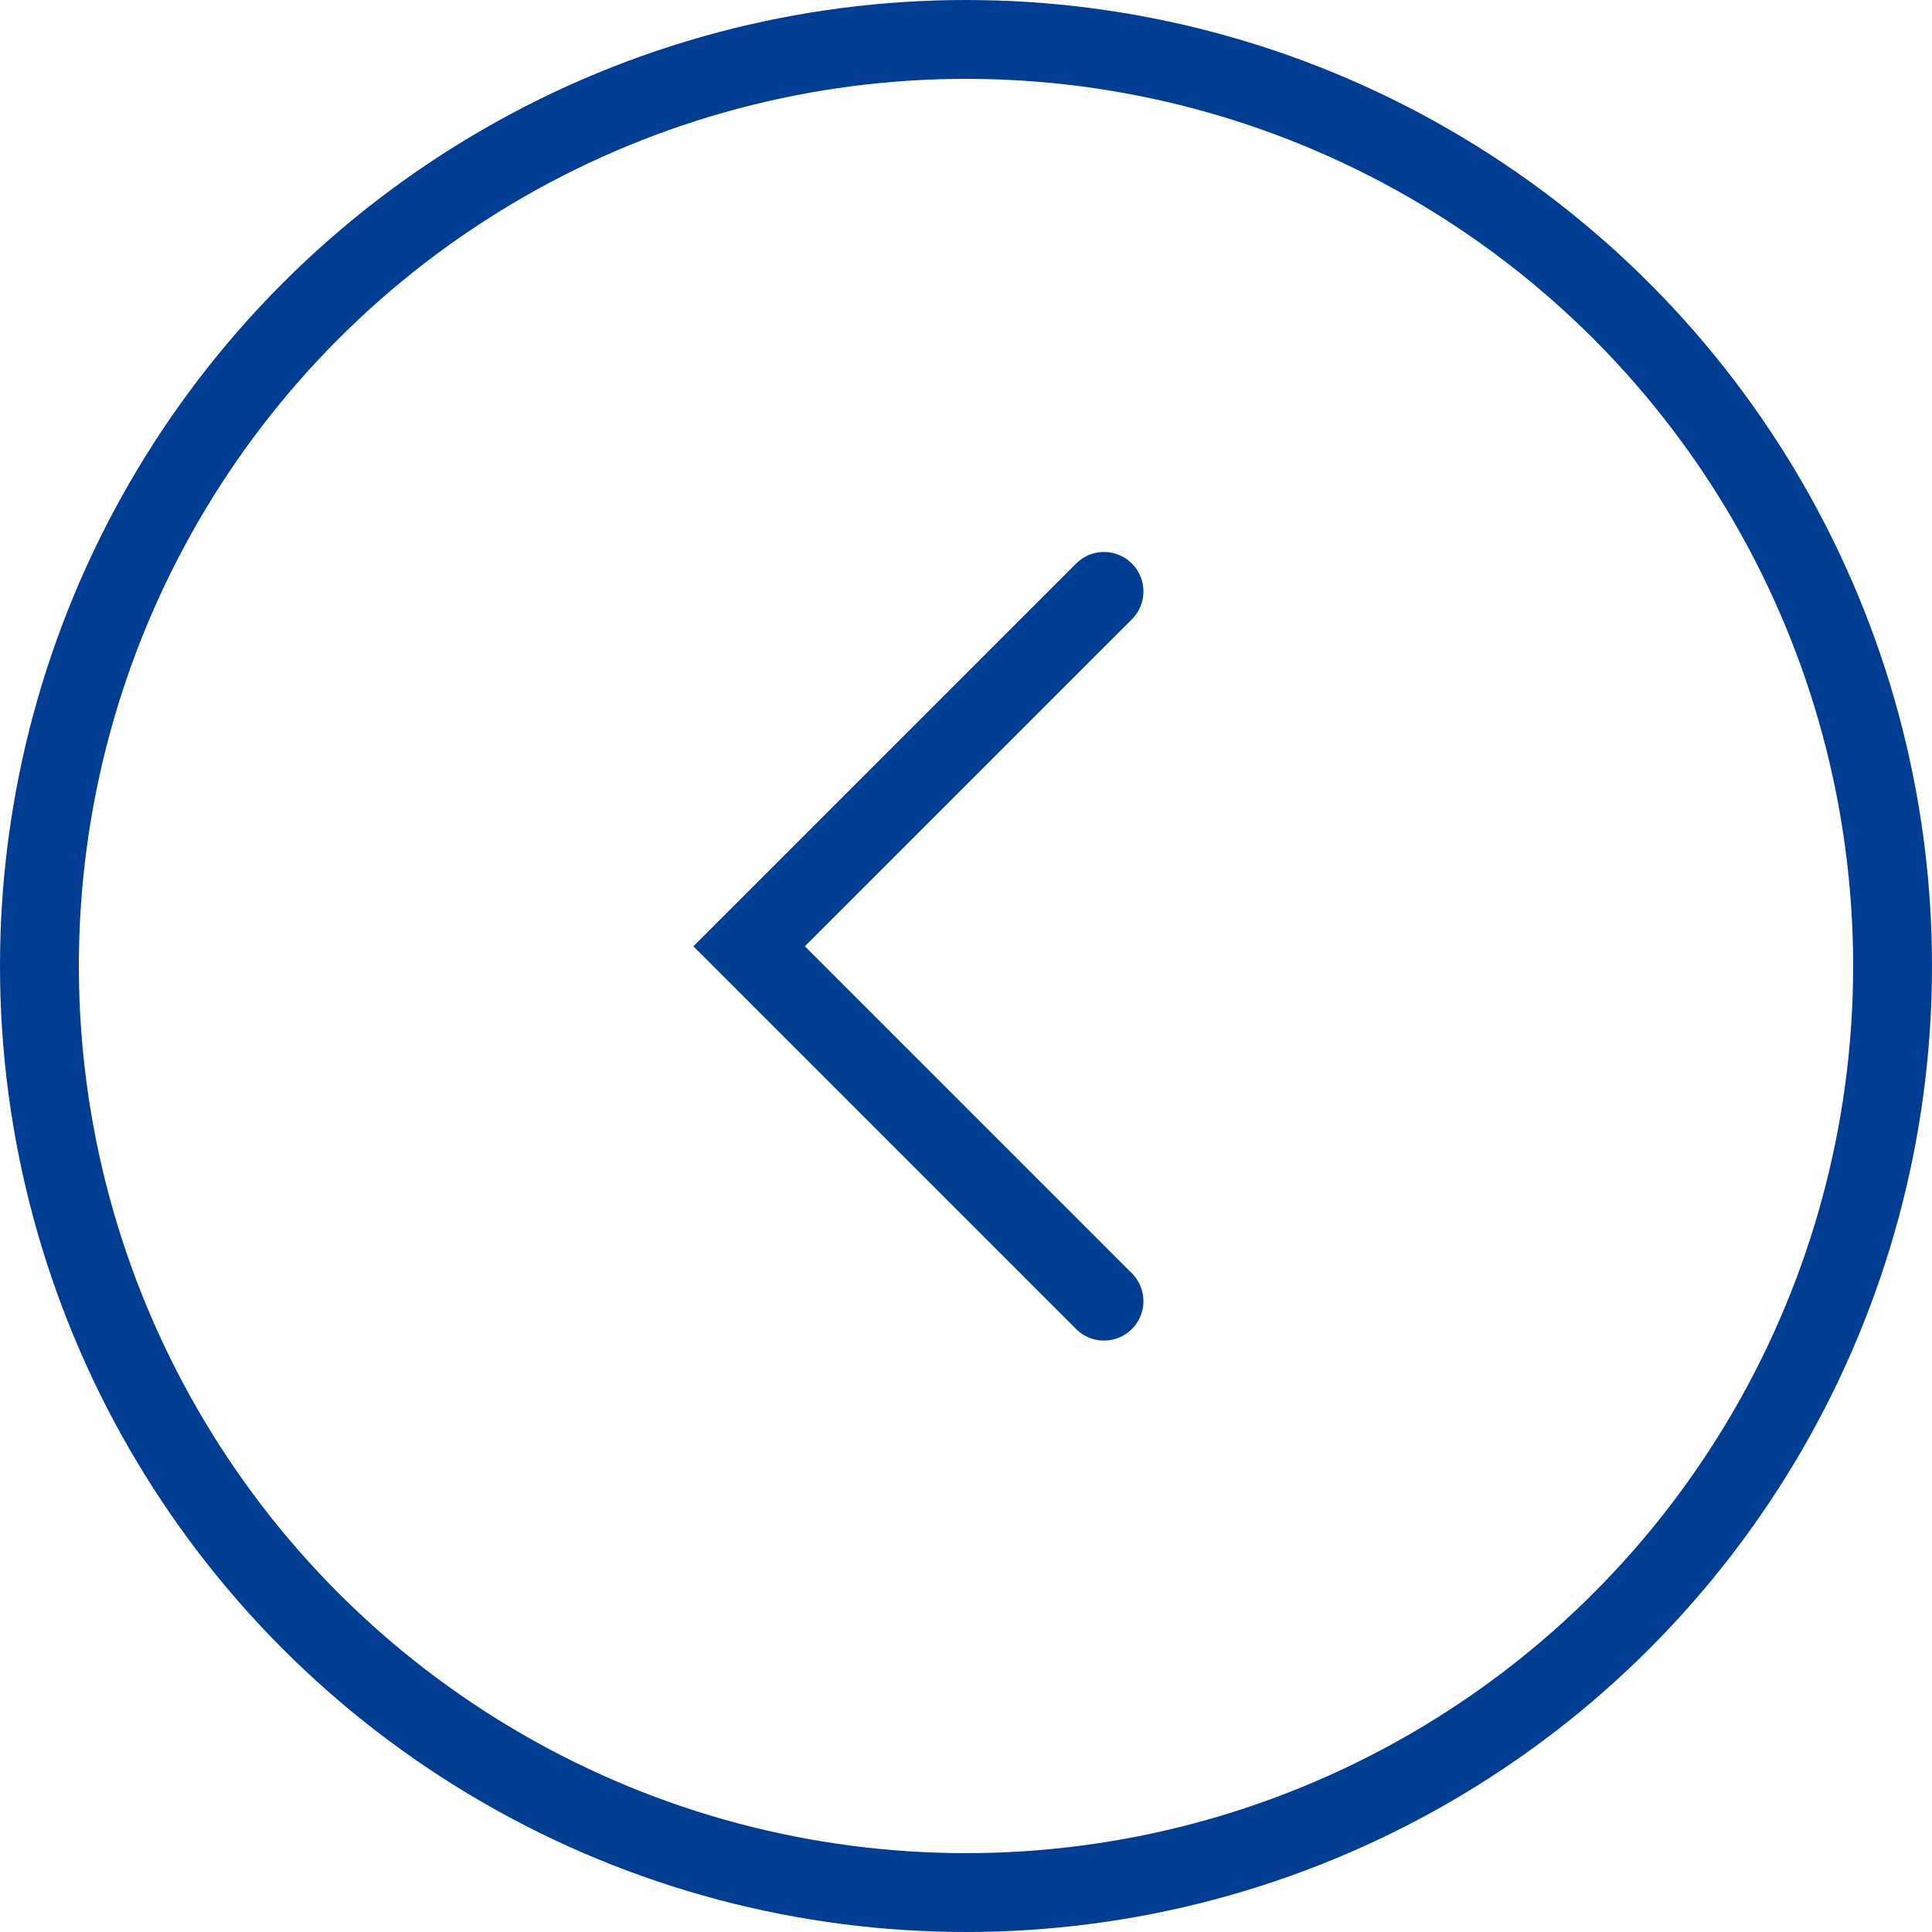 <svg width="49" height="49" viewBox="0 0 49 49" fill="none" xmlns="http://www.w3.org/2000/svg">
<path d="M28 15L19 24L28 33" stroke="#013D93" stroke-width="2" stroke-linecap="round"/>
<circle cx="24.5" cy="24.5" r="23.5" transform="rotate(-180 24.5 24.5)" stroke="#013D93" stroke-width="2"/>
</svg>

